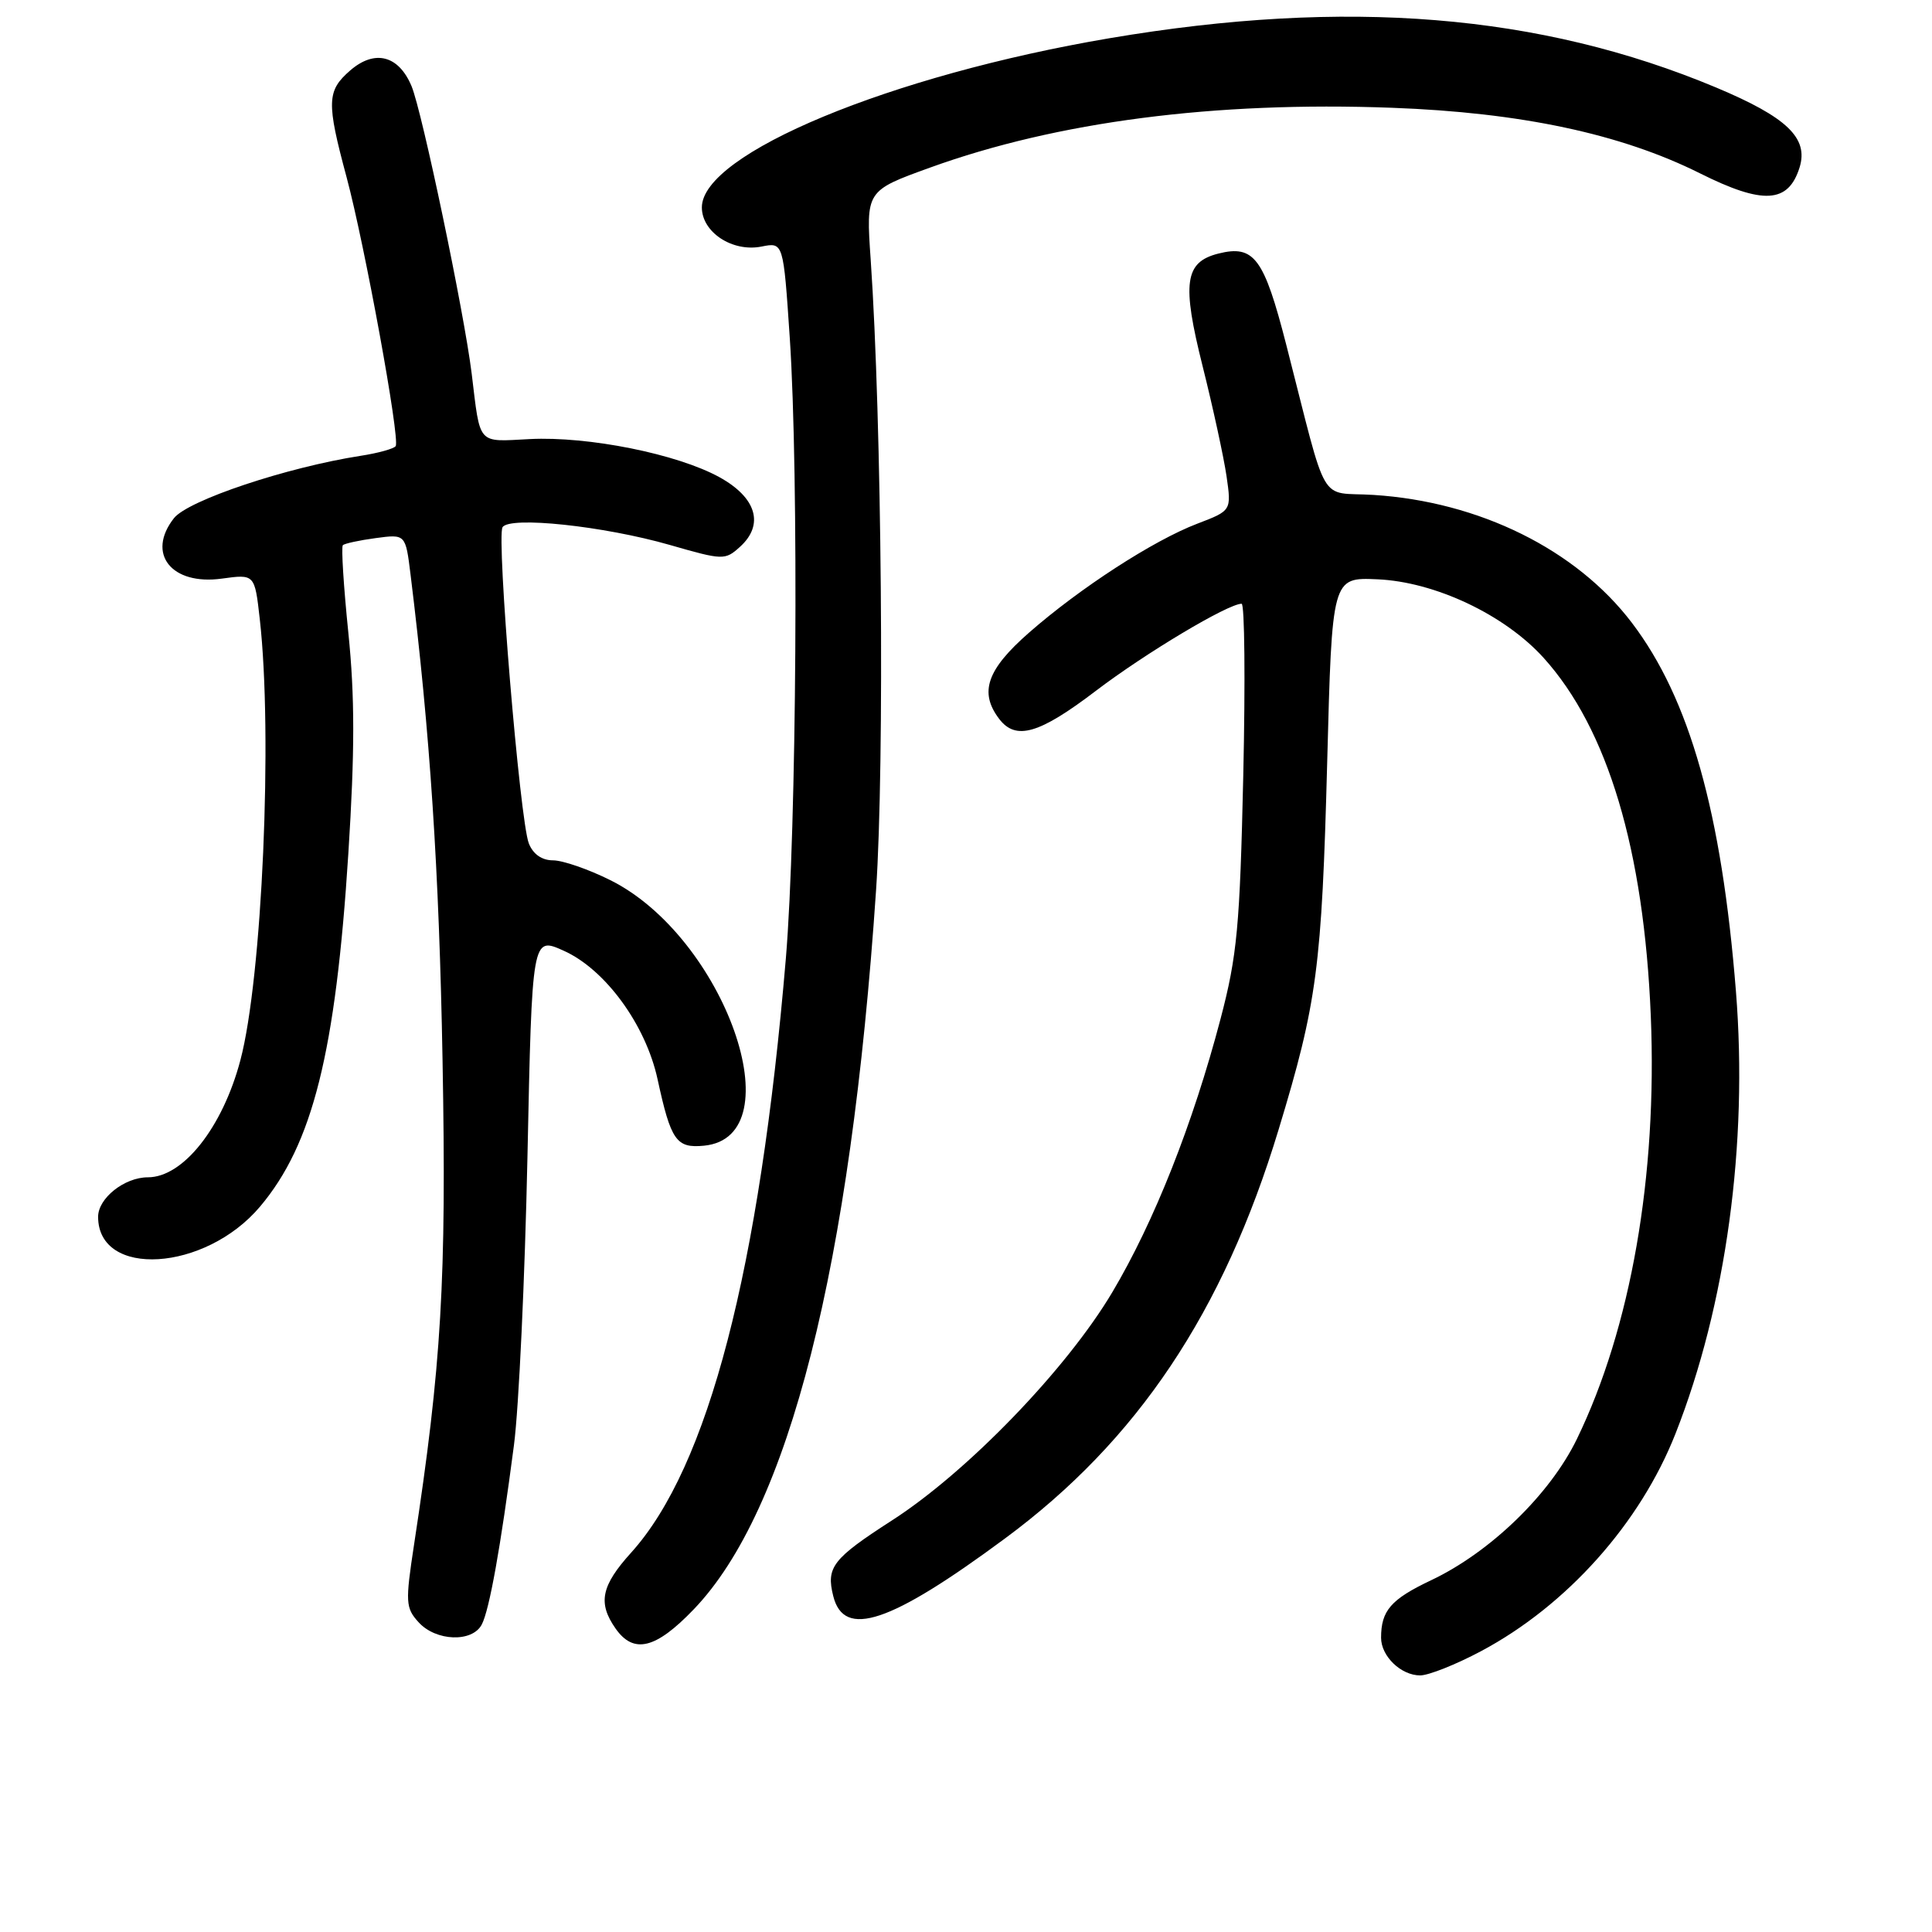 <?xml version="1.0" encoding="UTF-8" standalone="no"?>
<!DOCTYPE svg PUBLIC "-//W3C//DTD SVG 1.1//EN" "http://www.w3.org/Graphics/SVG/1.1/DTD/svg11.dtd" >
<svg xmlns="http://www.w3.org/2000/svg" xmlns:xlink="http://www.w3.org/1999/xlink" version="1.1" viewBox="0 0 256 256">
 <g >
 <path fill="currentColor"
d=" M 196.28 218.77 C 207.61 212.73 217.33 201.86 222.01 189.97 C 228.72 172.95 231.64 151.59 230.02 131.35 C 228.13 107.63 223.88 92.58 216.23 82.52 C 208.86 72.82 196.02 66.47 182.00 65.58 C 174.59 65.11 176.07 67.66 170.44 45.70 C 167.48 34.16 166.18 32.41 161.44 33.60 C 156.97 34.73 156.58 37.49 159.36 48.55 C 160.73 54.02 162.15 60.56 162.52 63.08 C 163.18 67.66 163.18 67.66 158.65 69.39 C 152.83 71.61 143.09 77.92 136.34 83.84 C 130.76 88.73 129.72 91.73 132.39 95.25 C 134.60 98.16 137.70 97.26 145.22 91.53 C 151.78 86.54 162.72 80.00 164.52 80.00 C 164.92 80.00 165.02 90.24 164.74 102.75 C 164.29 122.80 163.93 126.63 161.73 135.00 C 158.07 148.92 152.94 161.88 147.39 171.22 C 141.35 181.40 128.18 195.04 118.18 201.47 C 110.32 206.54 109.45 207.66 110.41 211.49 C 111.83 217.16 117.95 215.11 133.16 203.86 C 150.70 190.90 162.08 173.90 169.42 149.68 C 174.53 132.85 175.14 128.17 175.86 101.00 C 176.50 76.50 176.50 76.50 182.50 76.76 C 190.14 77.09 199.36 81.45 204.53 87.16 C 213.04 96.58 217.83 112.61 218.74 134.64 C 219.61 155.85 216.10 175.93 208.95 190.67 C 205.39 198.01 197.46 205.69 189.61 209.40 C 184.30 211.92 183.00 213.41 183.00 217.01 C 183.00 219.46 185.64 222.00 188.18 222.00 C 189.30 222.00 192.95 220.55 196.28 218.77 Z  M 91.93 213.24 C 104.54 200.11 112.71 167.85 116.08 118.00 C 117.23 101.06 116.84 55.67 115.37 34.39 C 114.74 25.28 114.74 25.28 123.23 22.21 C 140.07 16.12 160.92 13.41 184.42 14.28 C 201.51 14.91 214.77 17.73 225.24 22.96 C 233.62 27.15 236.96 26.95 238.45 22.20 C 239.67 18.29 236.78 15.53 227.38 11.59 C 204.06 1.83 178.41 -0.25 147.04 5.06 C 118.00 9.98 93.00 20.36 93.00 27.48 C 93.00 30.78 97.06 33.44 100.91 32.67 C 103.80 32.09 103.80 32.09 104.65 44.79 C 105.86 62.92 105.56 109.94 104.13 127.00 C 100.65 168.26 93.85 194.41 83.64 205.72 C 79.66 210.12 79.19 212.39 81.56 215.78 C 83.96 219.21 86.89 218.50 91.93 213.24 Z  M 63.84 215.25 C 64.85 213.30 66.33 205.07 68.10 191.50 C 68.75 186.55 69.55 169.36 69.89 153.30 C 70.50 124.09 70.50 124.09 74.68 125.97 C 80.19 128.43 85.56 135.78 87.13 143.00 C 88.90 151.15 89.61 152.17 93.29 151.81 C 105.36 150.63 96.03 124.18 80.88 116.63 C 77.98 115.18 74.56 114.00 73.28 114.00 C 71.80 114.00 70.63 113.18 70.07 111.75 C 68.89 108.76 65.76 71.19 66.59 69.86 C 67.51 68.37 79.98 69.69 88.76 72.21 C 95.82 74.24 96.07 74.25 98.06 72.45 C 101.30 69.51 100.24 65.93 95.31 63.22 C 89.72 60.15 77.96 57.79 70.20 58.18 C 63.16 58.54 63.67 59.11 62.50 49.50 C 61.50 41.38 55.94 14.79 54.53 11.41 C 52.82 7.33 49.66 6.52 46.41 9.33 C 43.30 12.03 43.24 13.51 45.93 23.50 C 48.34 32.50 53.03 58.14 52.43 59.11 C 52.22 59.45 50.12 60.04 47.77 60.40 C 38.00 61.92 24.92 66.29 23.05 68.66 C 19.36 73.36 22.71 77.59 29.39 76.67 C 33.75 76.07 33.75 76.07 34.42 82.02 C 36.16 97.36 34.74 129.61 31.85 140.49 C 29.49 149.40 24.27 156.00 19.59 156.00 C 16.49 156.00 13.00 158.77 13.00 161.23 C 13.00 169.38 27.18 168.50 34.45 159.89 C 41.43 151.62 44.48 139.45 46.16 113.05 C 47.02 99.58 47.02 92.29 46.16 83.87 C 45.53 77.70 45.20 72.46 45.43 72.24 C 45.65 72.02 47.61 71.59 49.79 71.30 C 53.74 70.77 53.74 70.77 54.40 76.14 C 56.98 97.00 58.19 115.34 58.64 140.50 C 59.17 169.64 58.51 180.81 54.86 204.70 C 53.70 212.30 53.74 213.06 55.46 214.95 C 57.75 217.49 62.59 217.66 63.84 215.25 Z "/>
</g>
</svg>